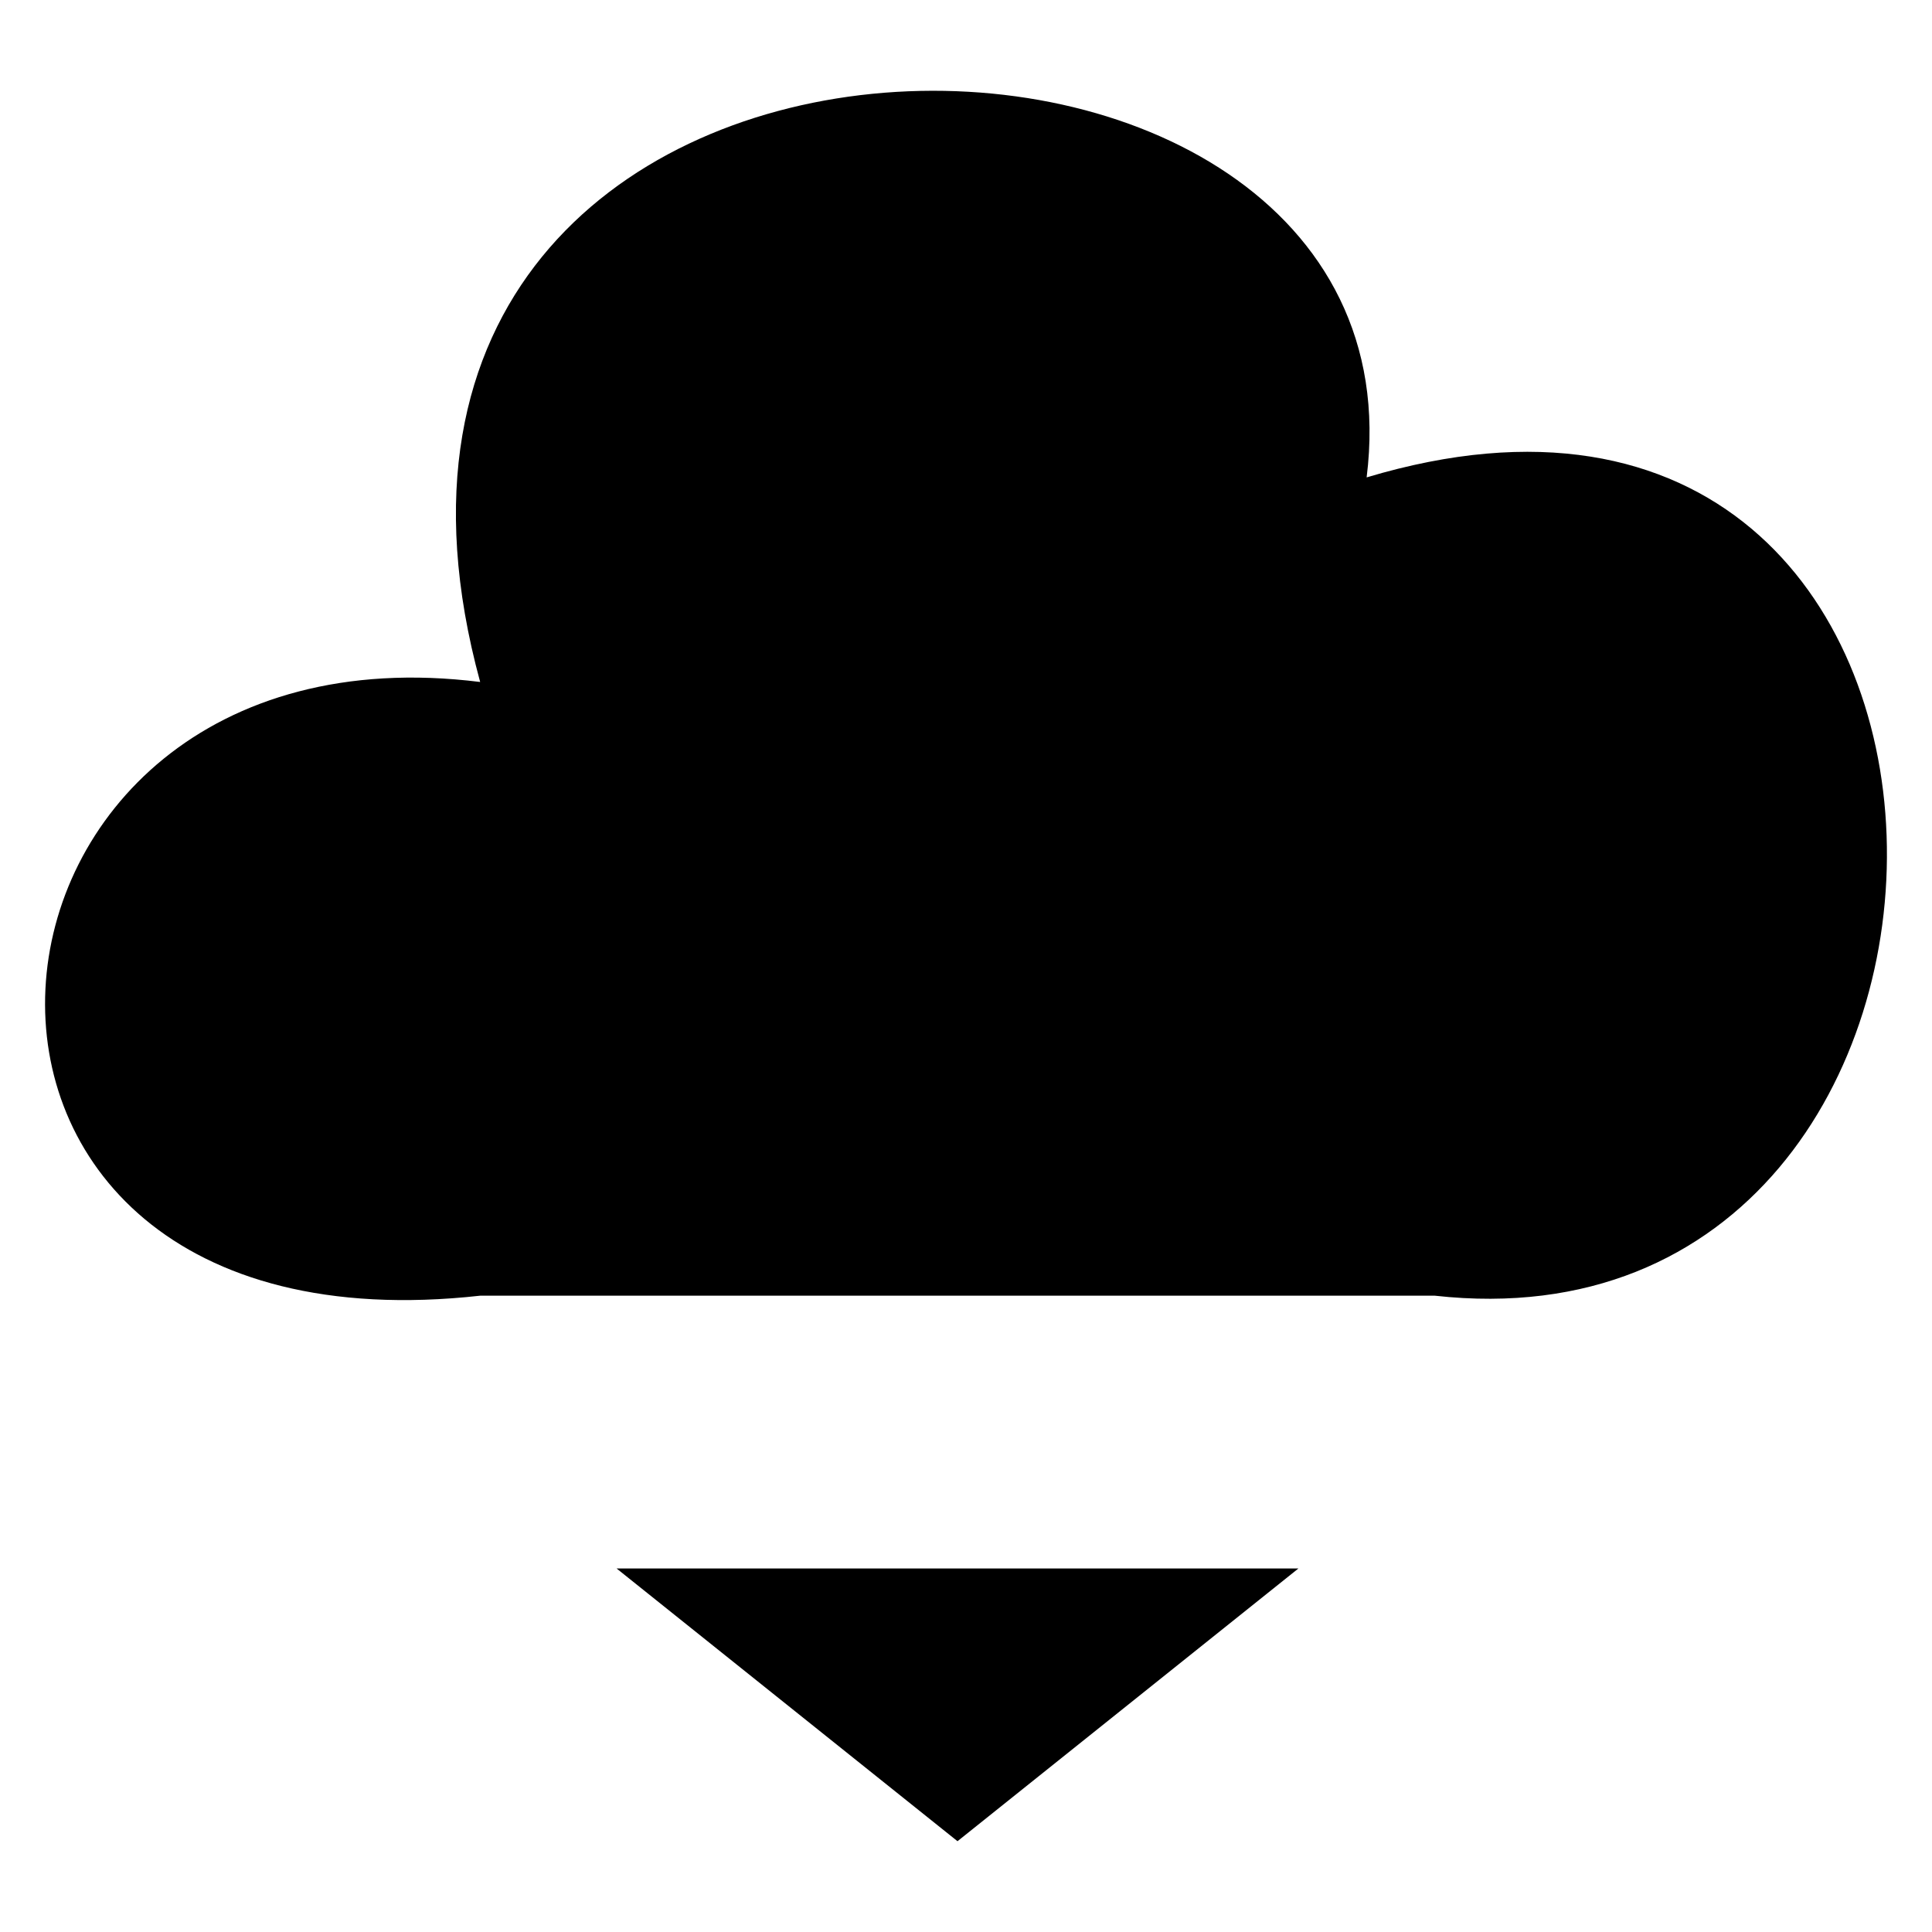 <svg xmlns="http://www.w3.org/2000/svg" viewBox="0 0 100 100">
  <path d="M24.853,67.065c-31.766,3.53-28.237-35.296,0-31.766C14.264-3.527,74.267-3.527,70.737,24.71c35.296-10.589,35.296,45.884,3.53,42.355 M31.912,81.183L49.56,95.301l17.648-14.118 M49.56,45.887v49.414"/>
</svg>
